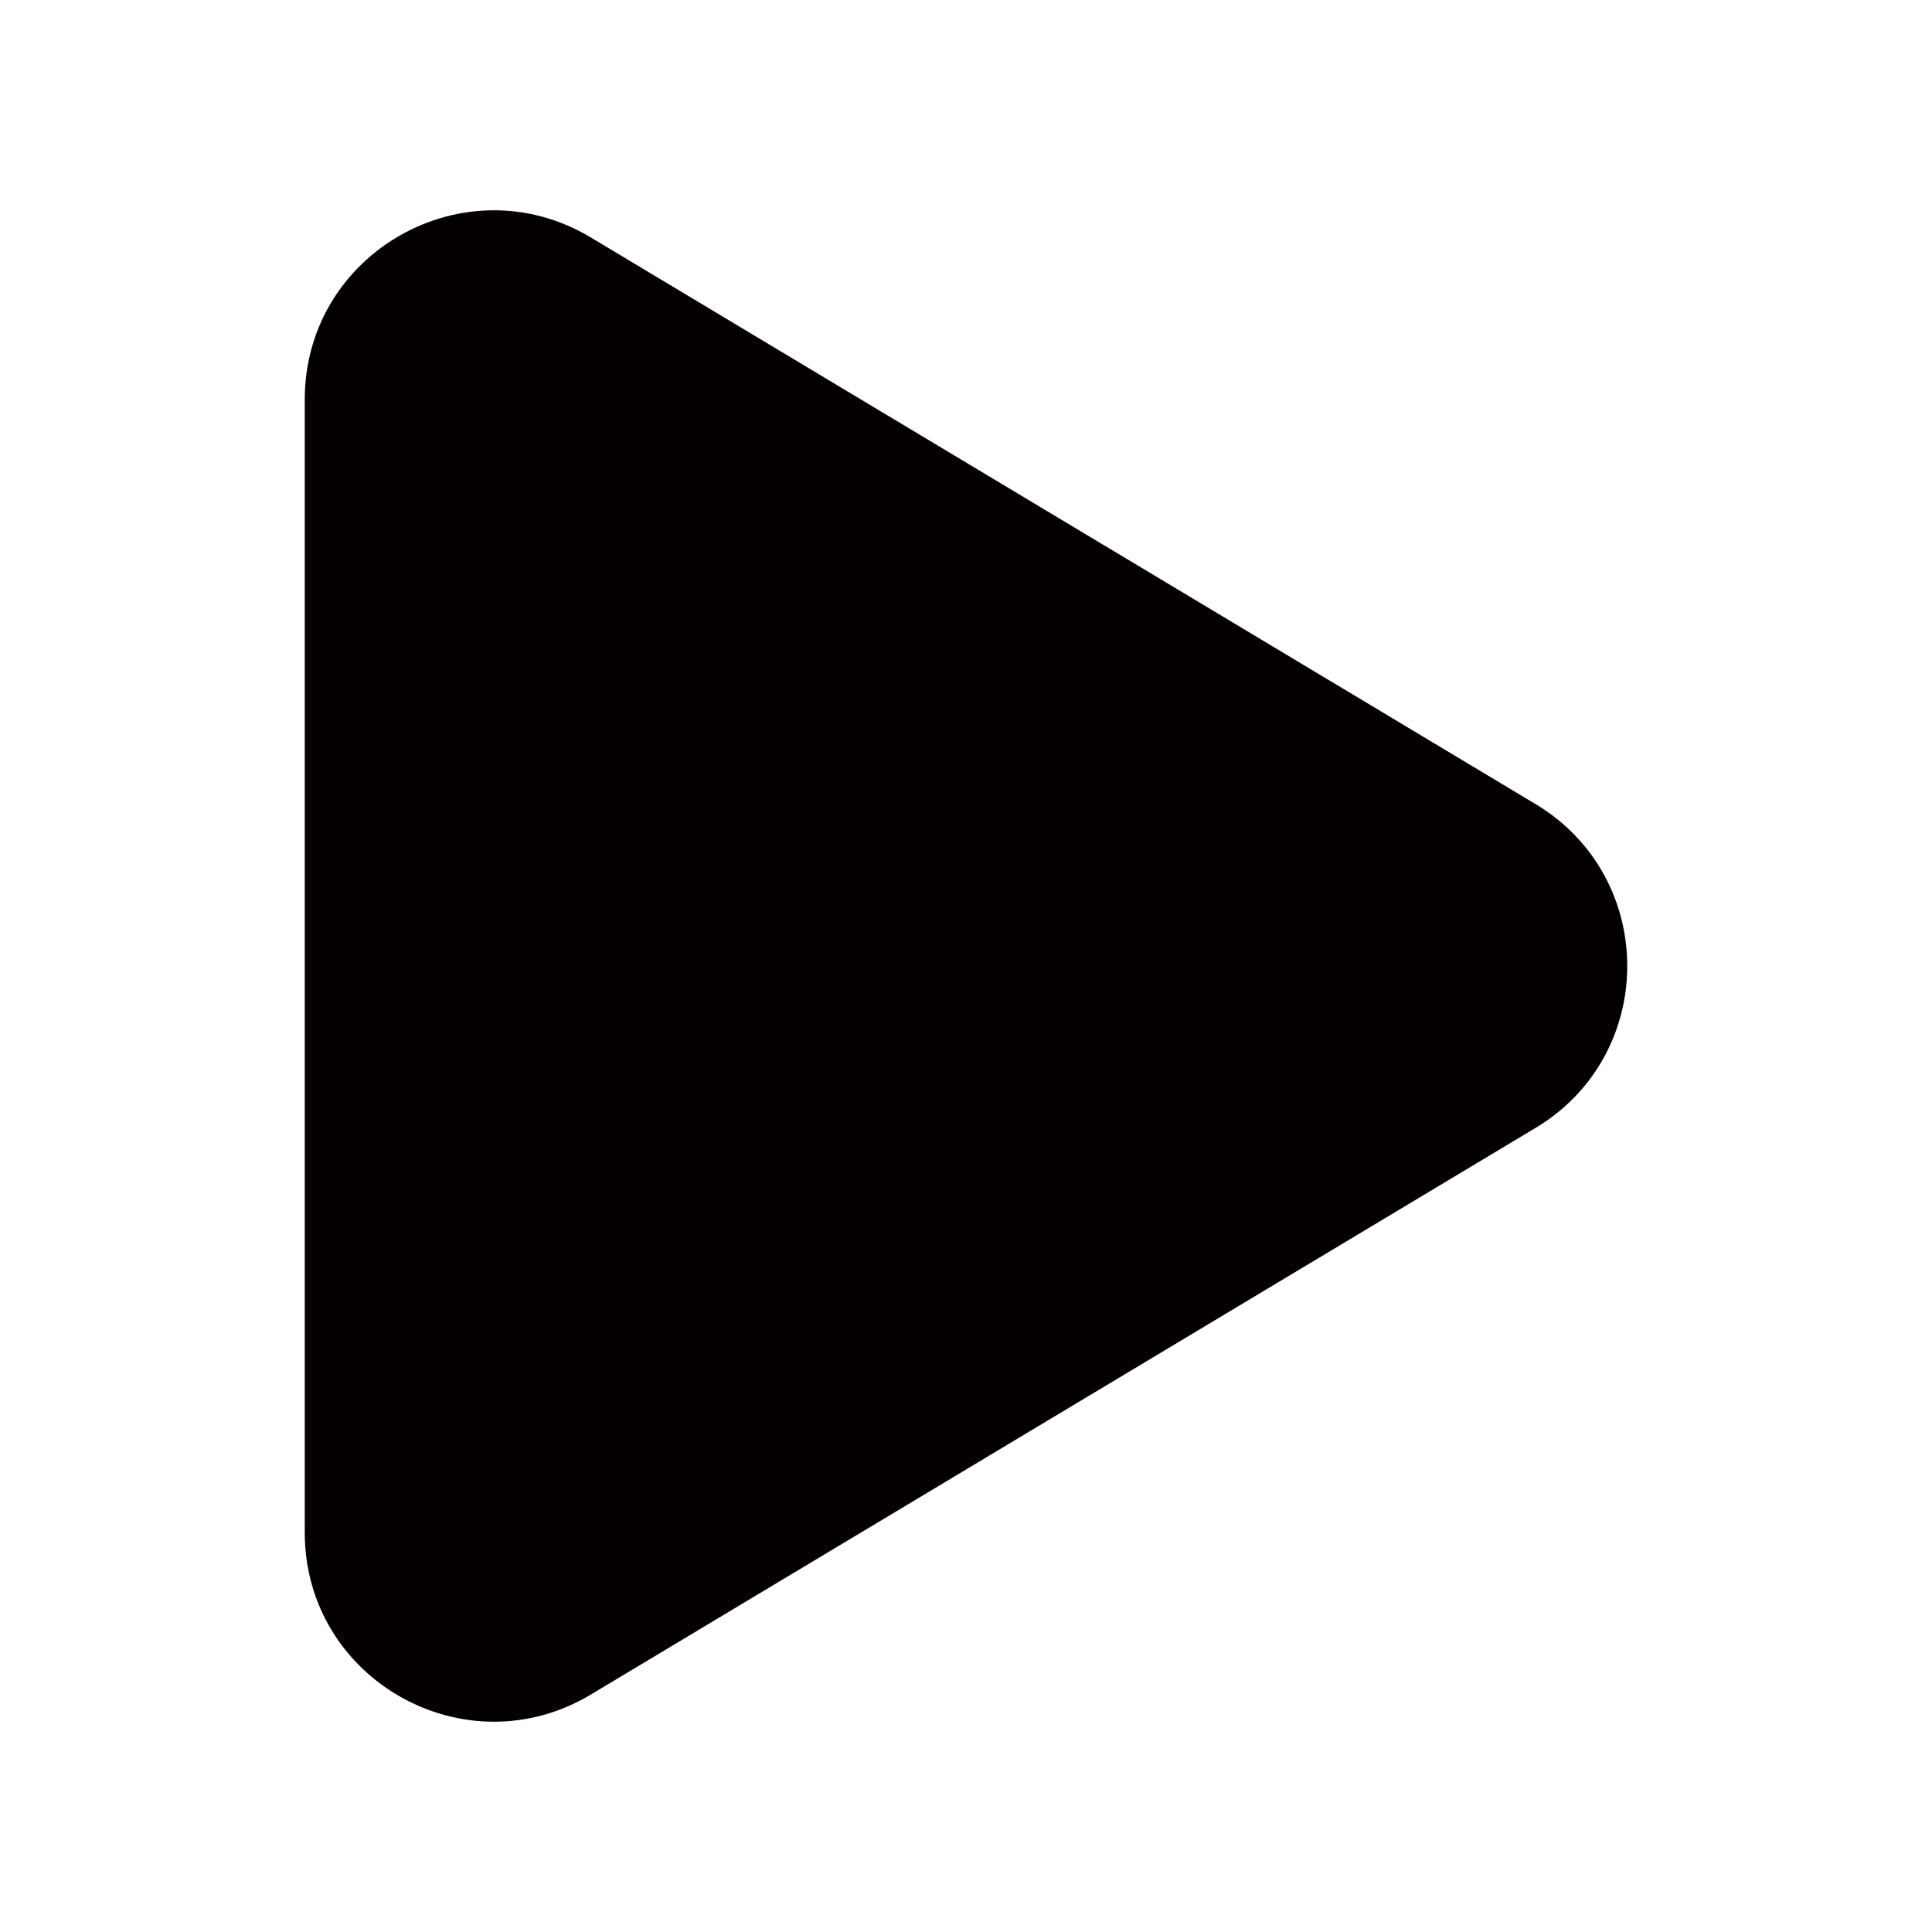 <?xml version="1.0" encoding="UTF-8"?><svg id="_イヤー_2" xmlns="http://www.w3.org/2000/svg" viewBox="0 0 591.023 591.023"><defs><style>.cls-1{fill:#040000;}</style></defs><g id="Components"><g id="SliceIcon" transform="translate(-165, -89)"><g id="Icons" transform="translate(46, 54)"><g id="Icons_Play-Filled-Icon" transform="translate(119, 35)"><path id="Play-Filled-Icon" class="cls-1" d="M93.227,122.192c0-44.907,49.009-72.644,87.531-49.54L469.736,245.972c37.413,22.439,37.413,76.641,0,99.08l-288.977,173.32c-38.522,23.104-87.531-4.633-87.531-49.54V122.192Z"/></g></g></g></g></svg>
